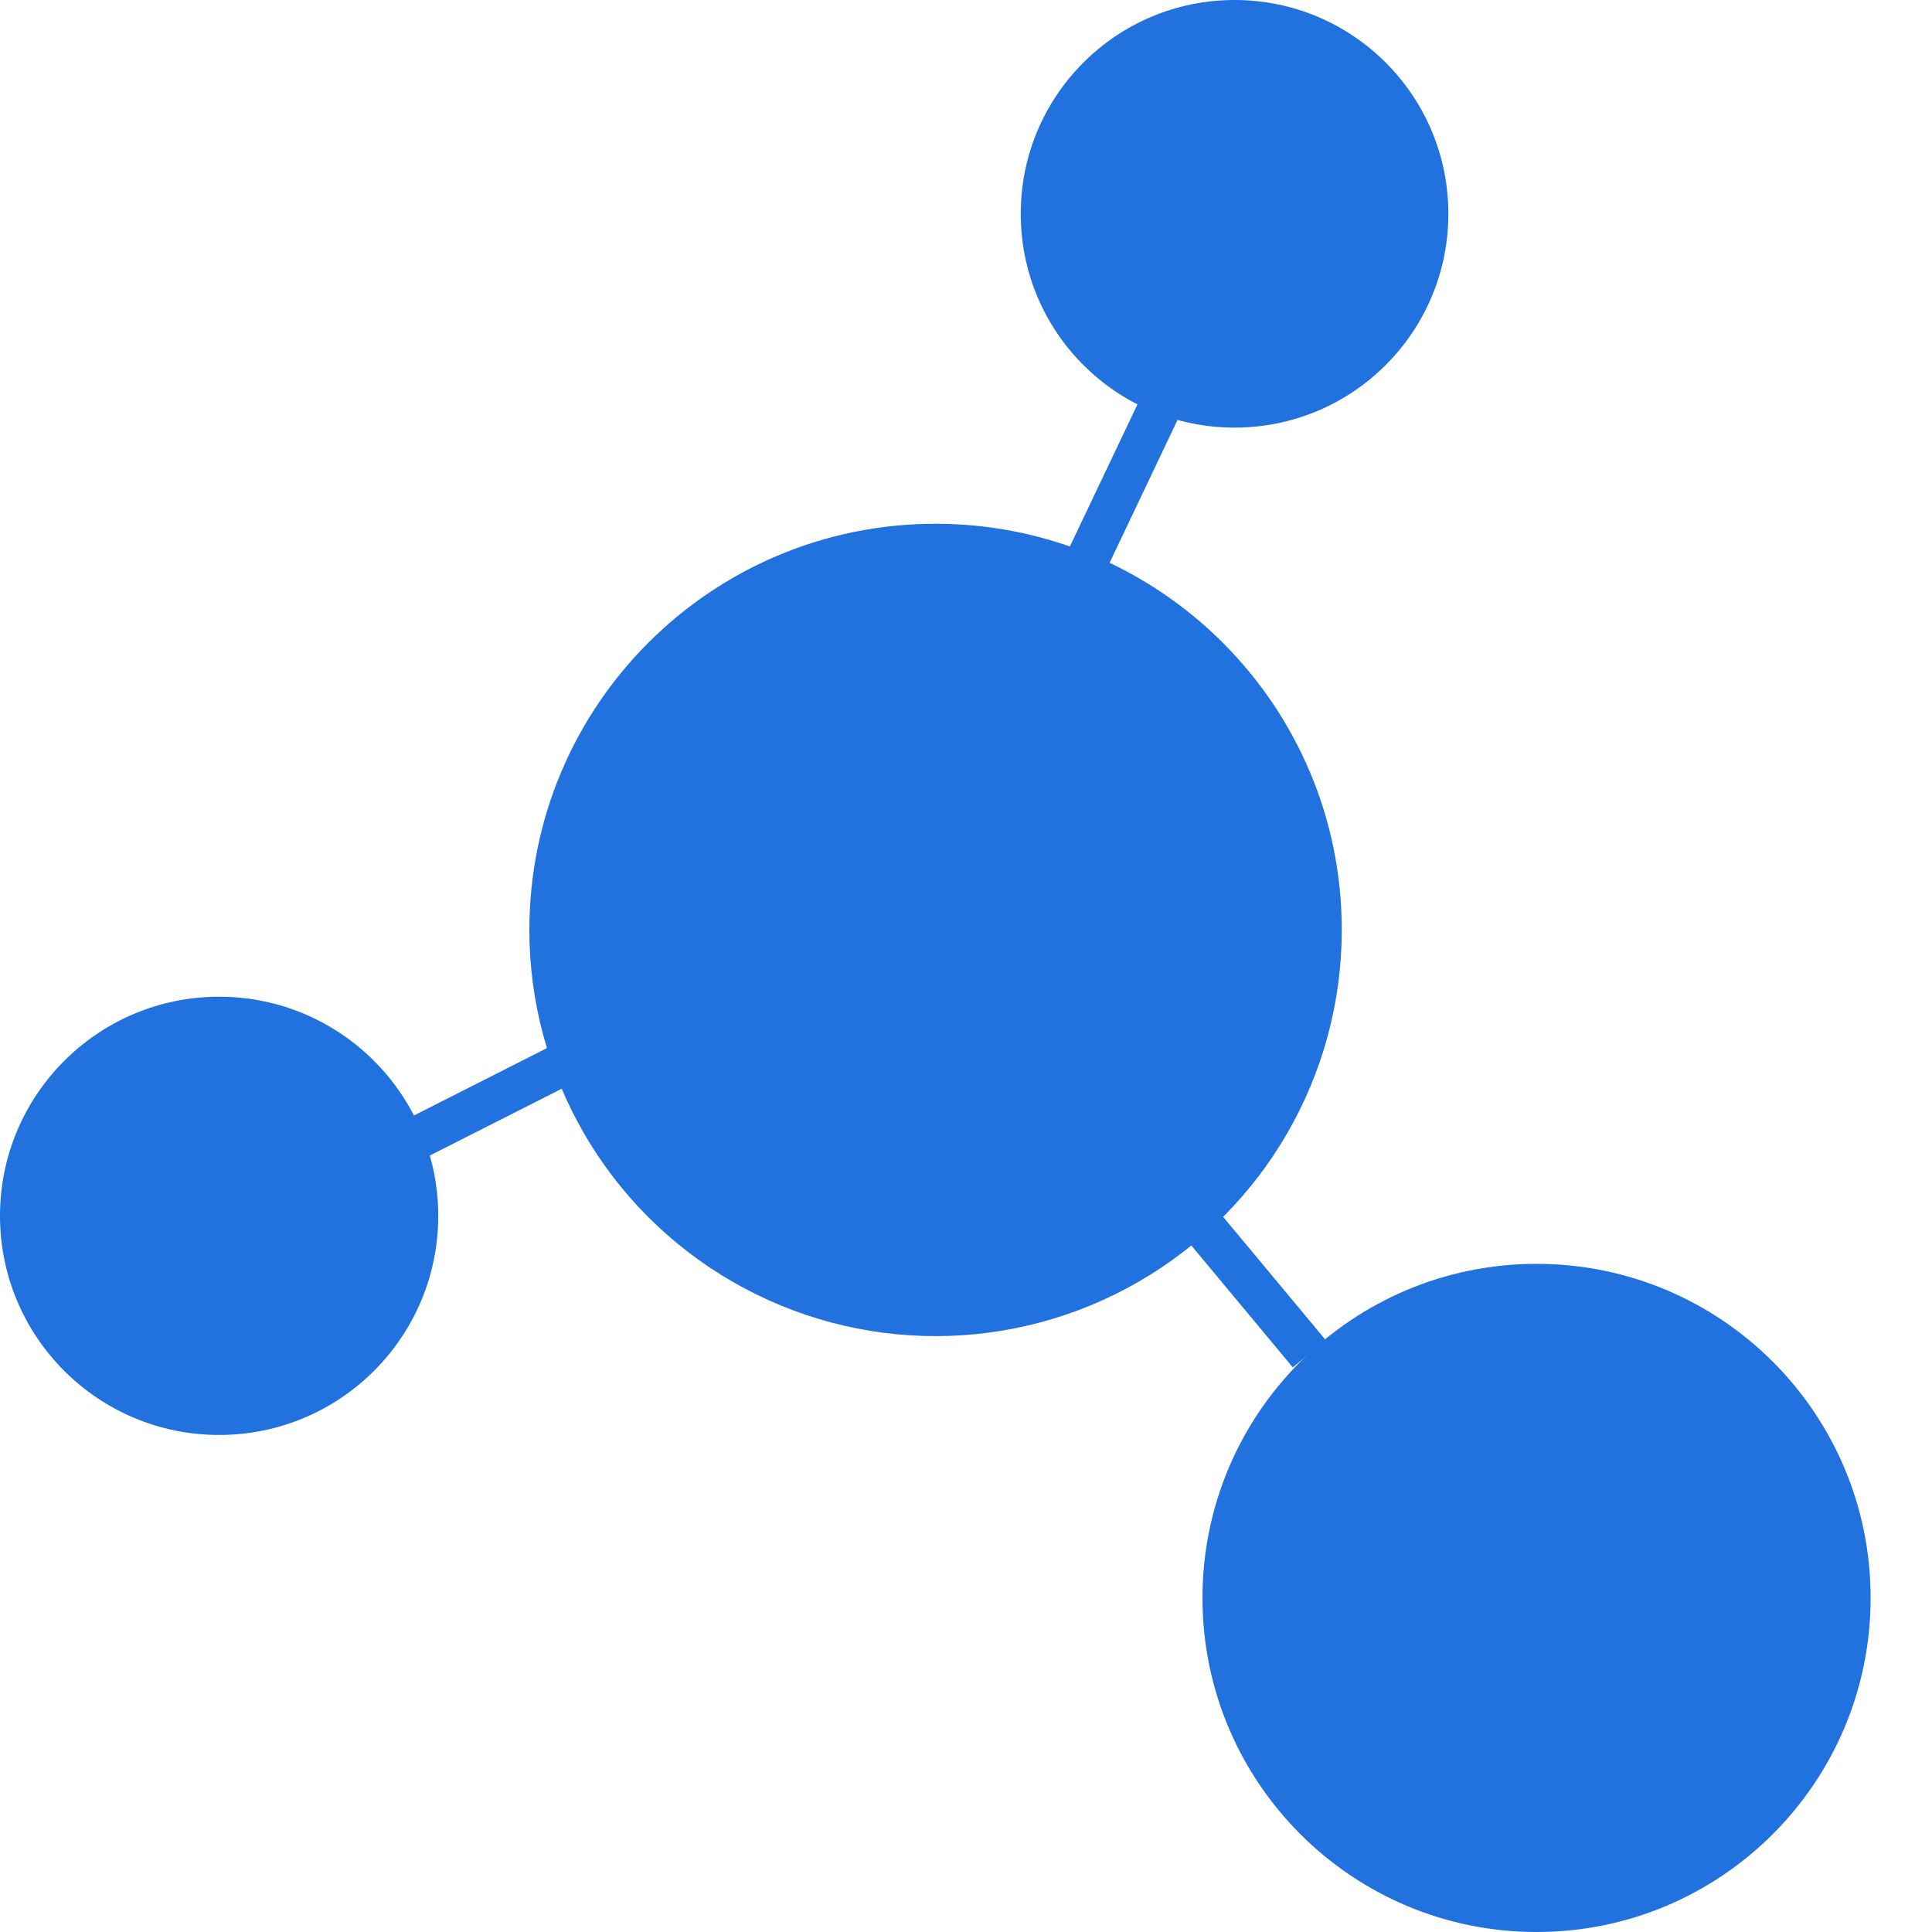 <?xml version="1.0" encoding="UTF-8"?>
<svg width="30px" height="30px" viewBox="0 0 30 30" version="1.1" xmlns="http://www.w3.org/2000/svg" xmlns:xlink="http://www.w3.org/1999/xlink">
    <title>文献族群</title>
    <g id="页面-1" stroke="none" stroke-width="1" fill="none" fill-rule="evenodd">
        <g id="集成" transform="translate(-1443, -526)" fill="#2172DF" fill-rule="nonzero">
            <g id="2备份-3" transform="translate(-2, 480)">
                <g id="1备份-8" transform="translate(1445, 46)">
                    <g id="文献族群" transform="translate(-0, 0)">
                        <path d="M17.692,6.218 L18.293,6.503 L16.938,9.352 L16.337,9.065 L17.692,6.218 Z M10.072,15.475 L10.373,16.07 L6.522,18.02 L6.223,17.425 L10.072,15.475 Z M20.585,20.808 L20.075,21.233 L17.675,18.35 L18.185,17.925 L20.585,20.808 Z" id="形状"></path>
                        <path d="M15.85,3.32 C15.85,5.154 17.336,6.64 19.17,6.64 C21.004,6.64 22.49,5.154 22.49,3.32 C22.49,1.486 21.004,-8.8817842e-16 19.17,-8.8817842e-16 C17.336,-8.8817842e-16 15.85,1.486 15.85,3.32 L15.85,3.32 Z" id="路径"></path>
                        <path d="M18.672,24.812 C18.672,27.677 20.995,30 23.86,30 C26.725,30 29.047,27.677 29.047,24.812 C29.047,21.948 26.725,19.625 23.86,19.625 C20.995,19.625 18.672,21.948 18.672,24.812 Z" id="路径"></path>
                        <path d="M8.22,14.44 C8.22,16.693 9.422,18.776 11.374,19.902 C13.325,21.029 15.73,21.029 17.681,19.902 C19.633,18.776 20.835,16.693 20.835,14.44 C20.835,10.956 18.011,8.133 14.527,8.133 C11.044,8.133 8.22,10.956 8.22,14.44 Z" id="路径"></path>
                        <path d="M8.8817842e-16,18.88 C8.8817842e-16,20.759 1.523,22.282 3.402,22.282 C5.282,22.282 6.805,20.759 6.805,18.88 C6.805,17.001 5.282,15.477 3.402,15.477 C1.523,15.477 8.8817842e-16,17.001 8.8817842e-16,18.88 Z" id="路径"></path>
                    </g>
                </g>
            </g>
        </g>
    </g>
</svg>